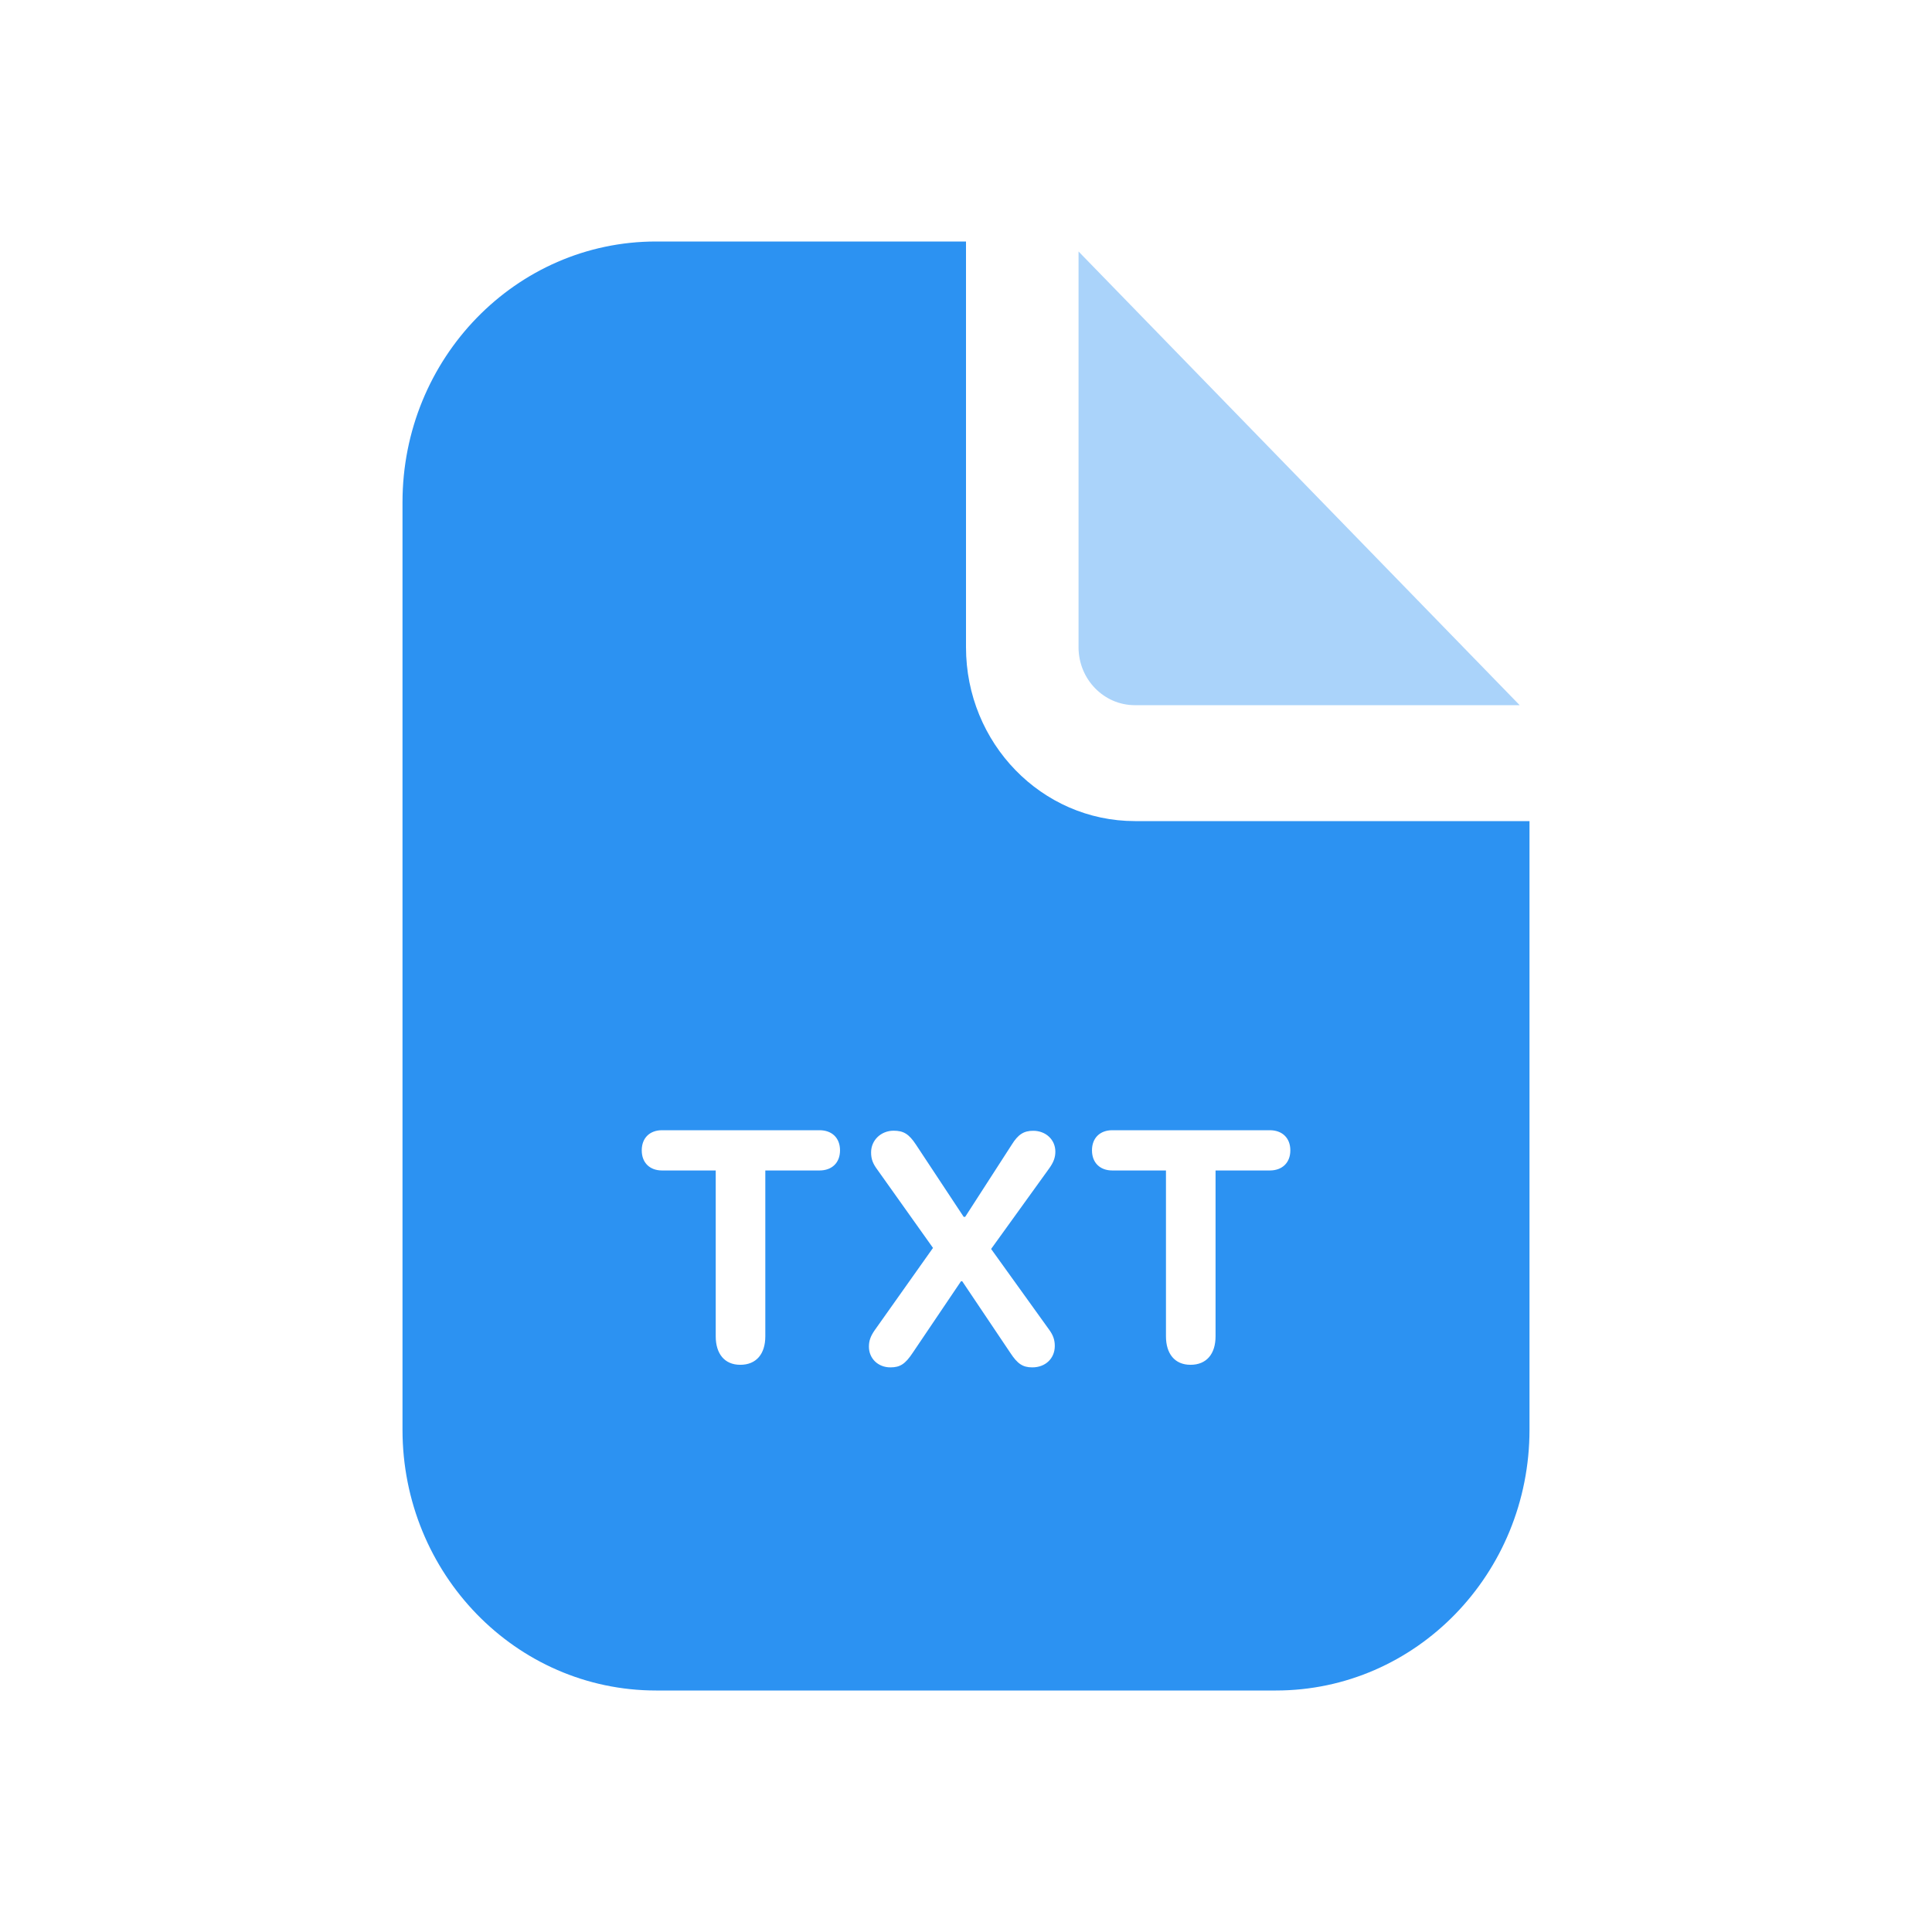 <svg width="24" height="24" viewBox="0 0 24 24" fill="none" xmlns="http://www.w3.org/2000/svg">
<path fill-rule="evenodd" clip-rule="evenodd" d="M5 6.24C5 4.45 6.41 3 8.15 3H12V8.04C12 9.233 12.94 10.2 14.1 10.2H19V17.76C19 19.55 17.59 21 15.85 21H8.15C6.41 21 5 19.55 5 17.76V6.24ZM10.18 14.04H8.224C8.073 14.04 7.972 14.135 7.972 14.29C7.972 14.445 8.073 14.54 8.224 14.54H8.891V16.6C8.891 16.815 8.999 16.954 9.196 16.954C9.396 16.954 9.507 16.818 9.507 16.6V14.54H10.18C10.334 14.54 10.435 14.445 10.435 14.29C10.435 14.135 10.334 14.04 10.18 14.04ZM15.774 14.04H13.817C13.666 14.04 13.565 14.135 13.565 14.29C13.565 14.445 13.666 14.54 13.817 14.54H14.484V16.6C14.484 16.815 14.592 16.954 14.789 16.954C14.989 16.954 15.1 16.818 15.1 16.6V14.54H15.774C15.927 14.54 16.029 14.445 16.029 14.29C16.029 14.135 15.927 14.04 15.774 14.04ZM11.101 14.046C11.224 14.046 11.291 14.087 11.377 14.217L11.971 15.116H11.99L12.568 14.22C12.648 14.091 12.719 14.047 12.835 14.047C12.992 14.047 13.11 14.158 13.11 14.306C13.11 14.379 13.087 14.439 13.035 14.512L12.312 15.515L13.03 16.514C13.082 16.584 13.103 16.644 13.103 16.72C13.103 16.875 12.987 16.986 12.824 16.986C12.704 16.986 12.639 16.941 12.55 16.805L11.953 15.916H11.938L11.338 16.805C11.245 16.945 11.181 16.986 11.061 16.986C10.907 16.986 10.794 16.875 10.794 16.729C10.794 16.654 10.815 16.599 10.864 16.527L11.59 15.502L10.901 14.533C10.842 14.454 10.821 14.398 10.821 14.315C10.821 14.164 10.944 14.046 11.101 14.046Z" fill="#2C92F2"/>
<path opacity="0.4" d="M13.398 8.04V3.124L18.878 8.76H14.098C13.712 8.76 13.398 8.438 13.398 8.04Z" fill="#2C92F2"/>
</svg>
